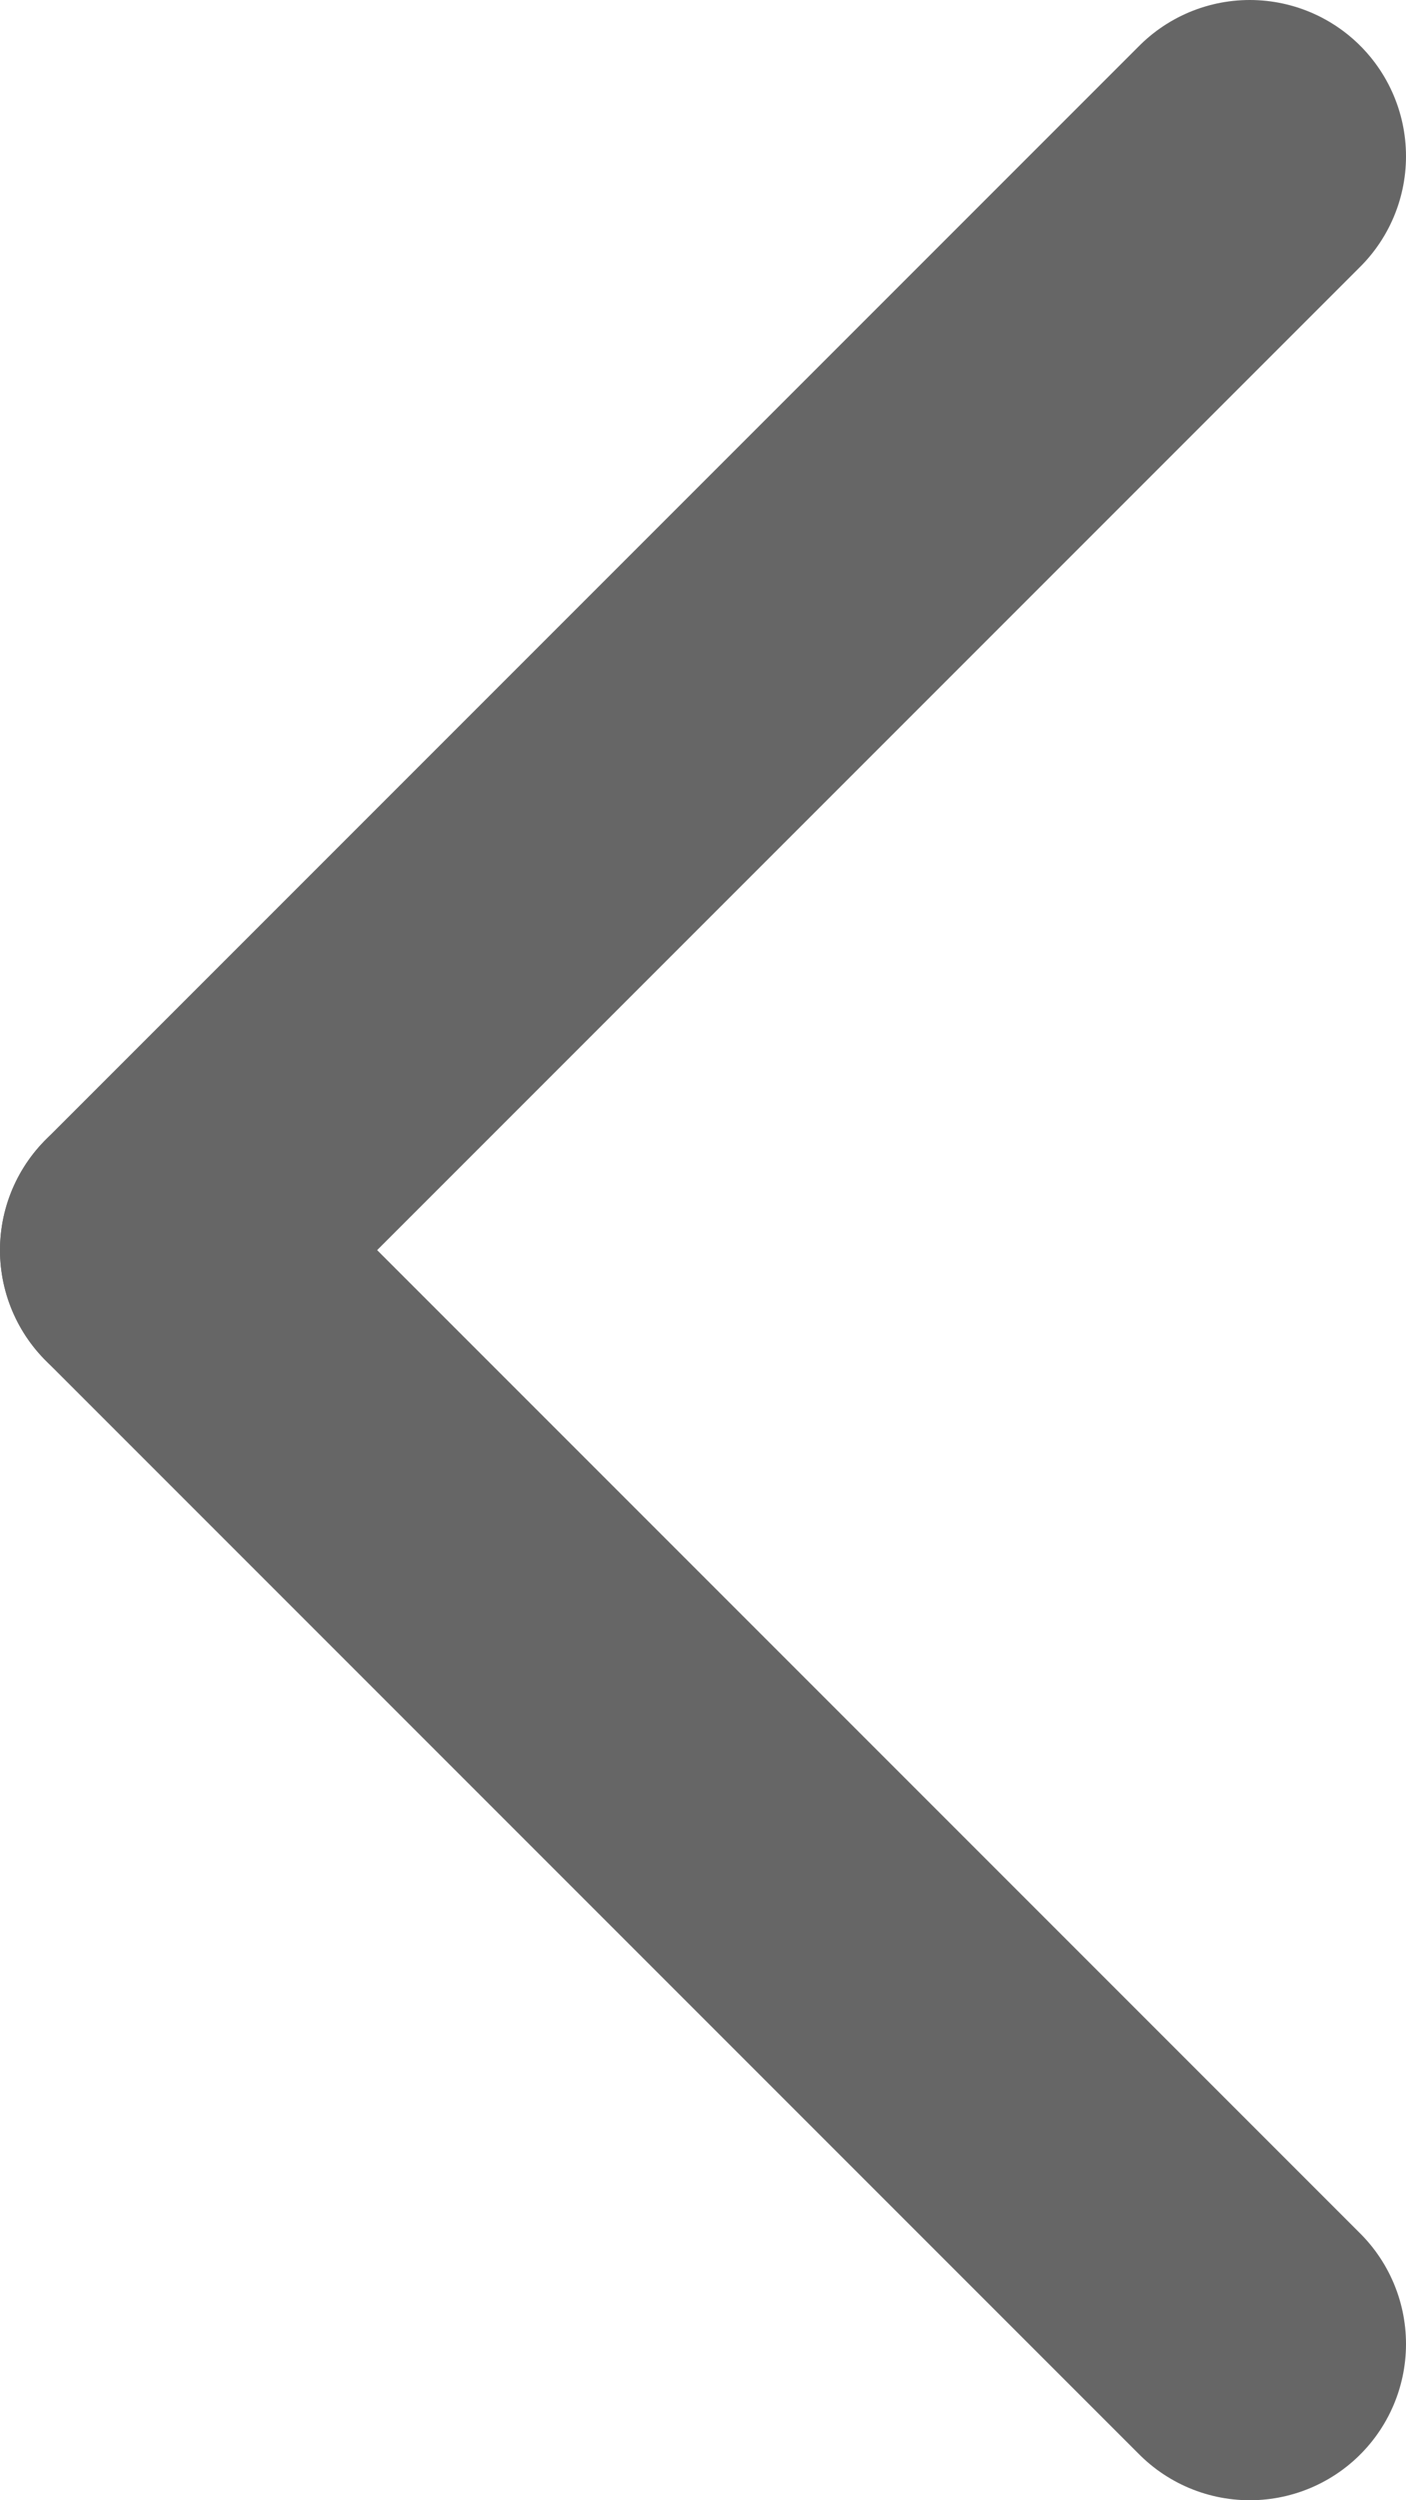 <svg id="Layer_1" data-name="Layer 1" xmlns="http://www.w3.org/2000/svg" viewBox="0 0 9 16"><defs><style>.cls-1{fill:none;stroke:#666;stroke-linecap:round;stroke-miterlimit:10;stroke-width:2px;}</style></defs><title>NaviBackBtn</title><line class="cls-1" x1="1" y1="8" x2="8" y2="1"/><line class="cls-1" x1="8" y1="15" x2="1" y2="8"/></svg>